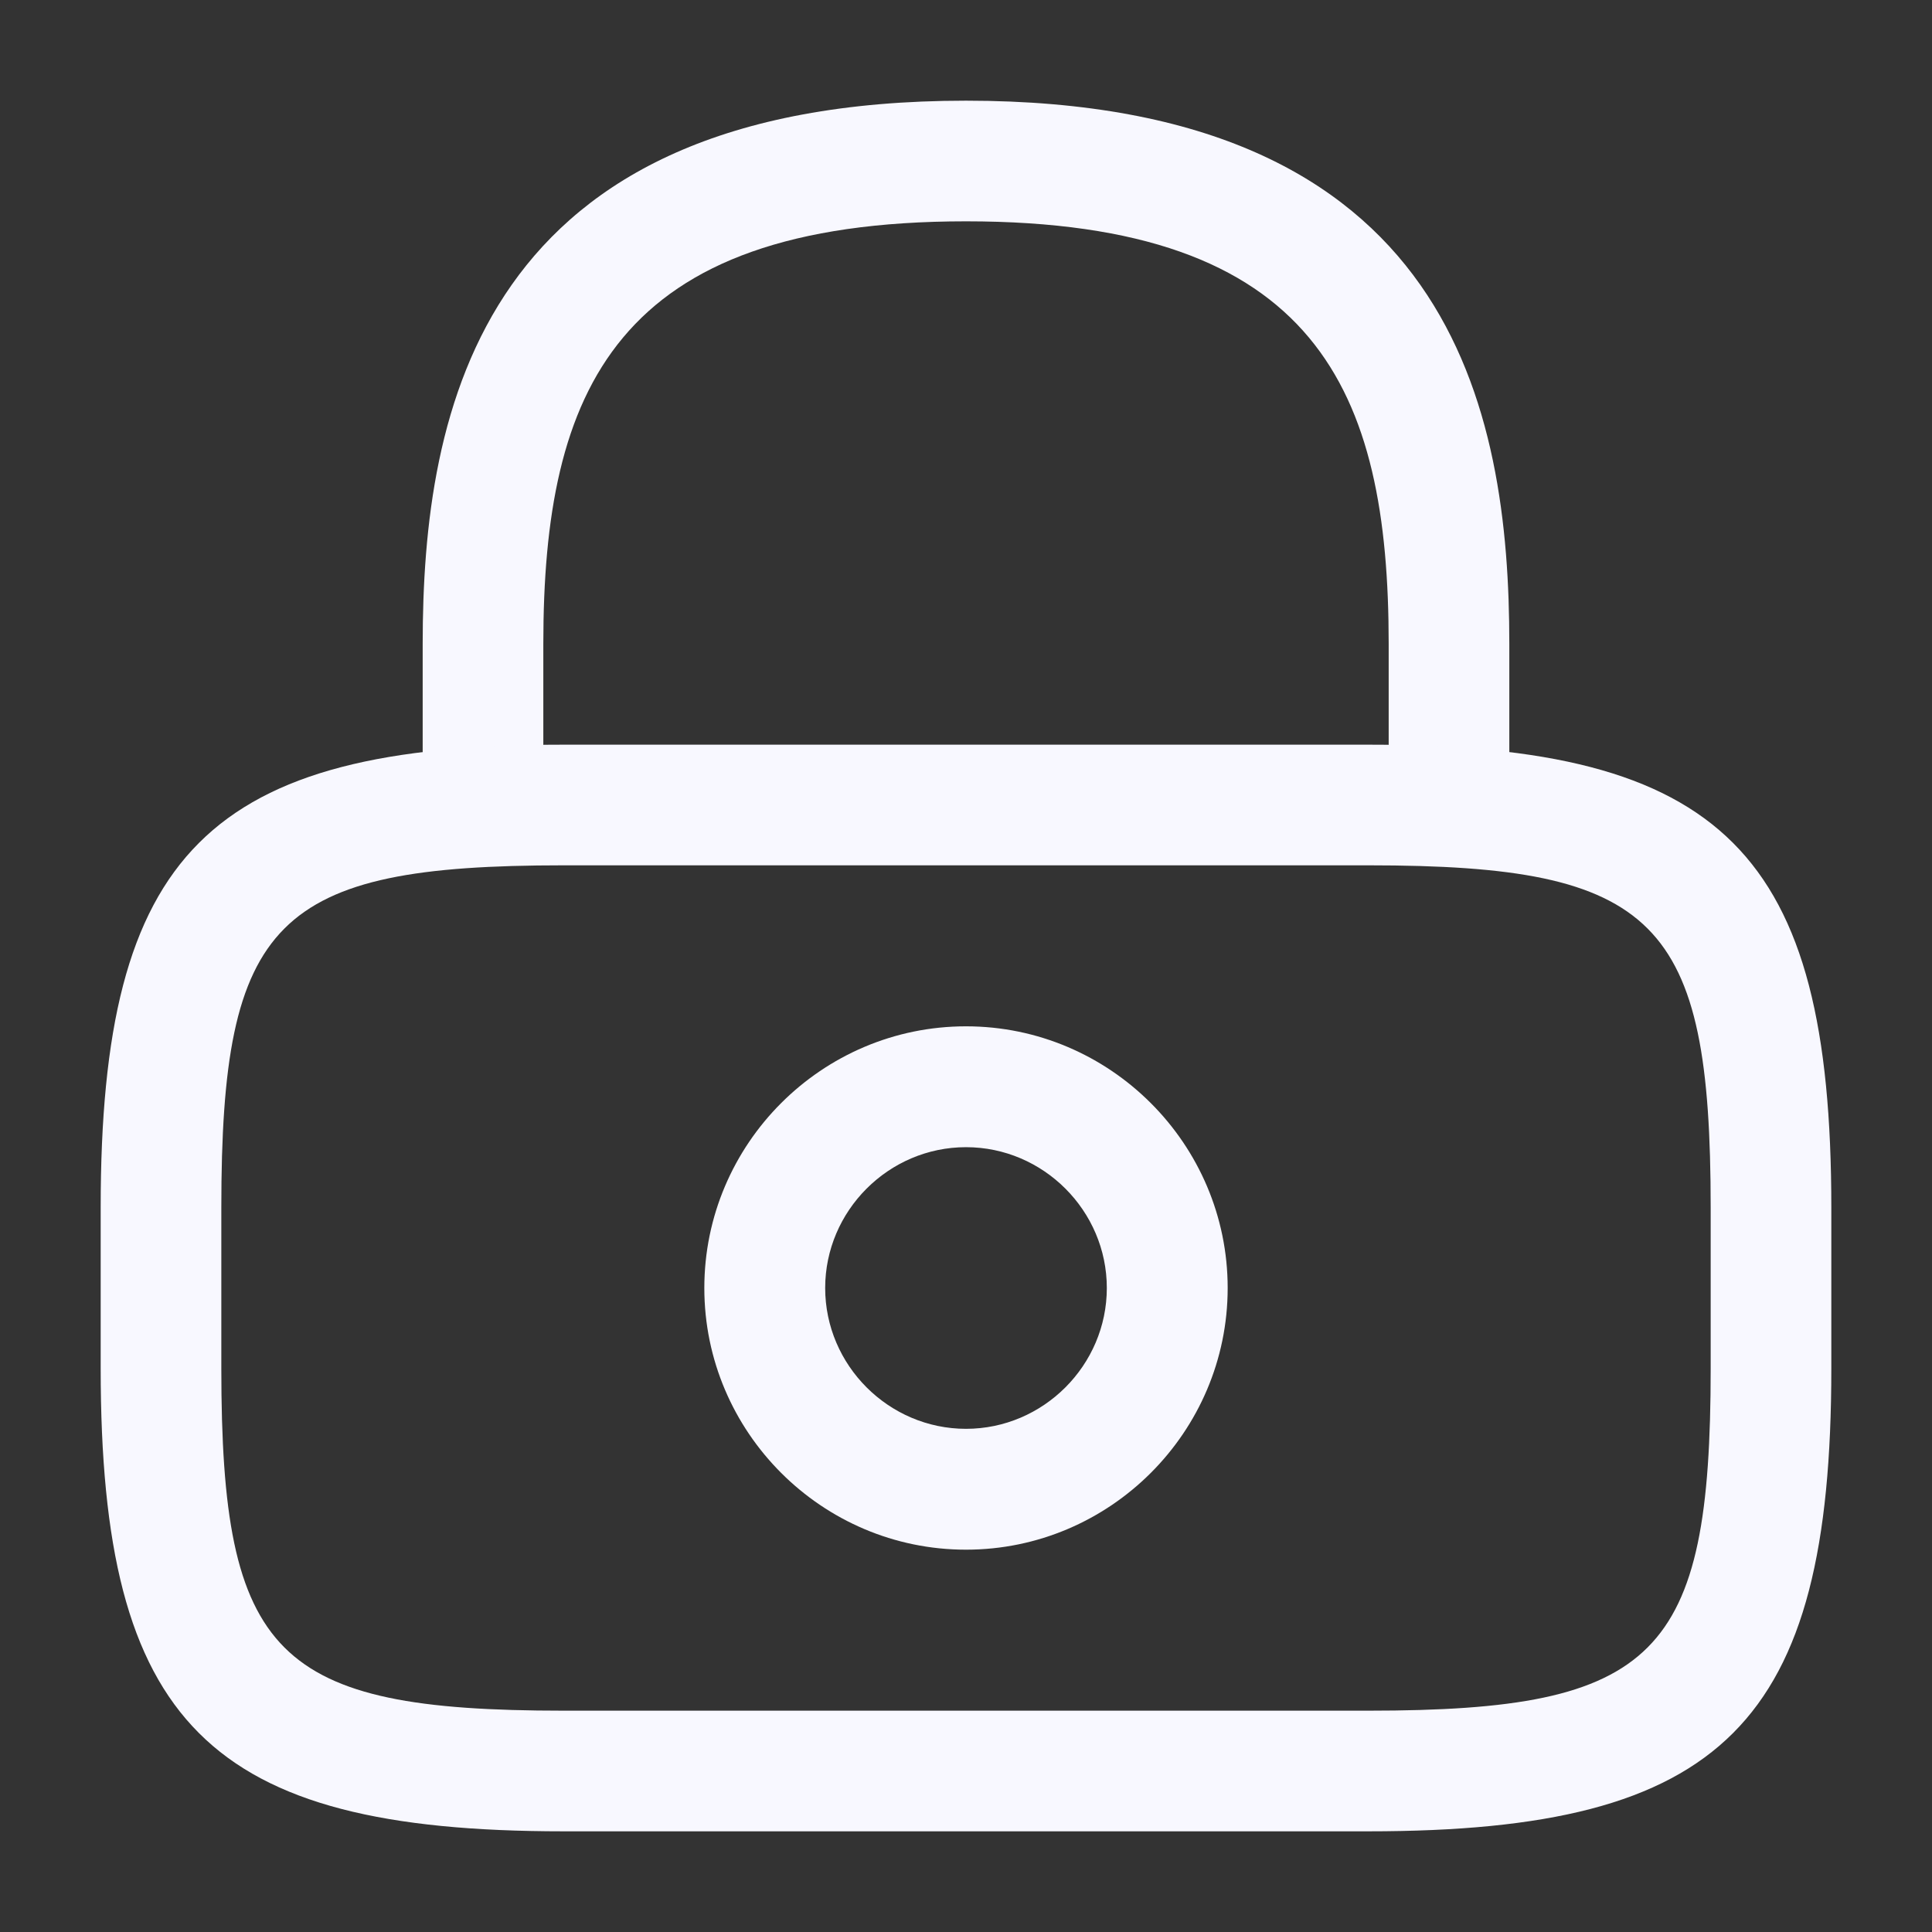 <svg width="18" height="18" viewBox="0 0 18 18" fill="none" xmlns="http://www.w3.org/2000/svg">
<rect x="0" y="0" width="18" height="18" fill="#333333" stroke="none"/>
<path d="M13.5 8.062C13.193 8.062 12.938 7.808 12.938 7.5V6C12.938 3.638 12.27 2.062 9 2.062C5.73 2.062 5.062 3.638 5.062 6V7.5C5.062 7.808 4.808 8.062 4.5 8.062C4.192 8.062 3.938 7.808 3.938 7.5V6C3.938 3.825 4.463 0.938 9 0.938C13.537 0.938 14.062 3.825 14.062 6V7.5C14.062 7.808 13.807 8.062 13.5 8.062Z" fill="#F8F8FF"/>
<path d="M9 14.438C7.657 14.438 6.562 13.342 6.562 12C6.562 10.658 7.657 9.562 9 9.562C10.342 9.562 11.438 10.658 11.438 12C11.438 13.342 10.342 14.438 9 14.438ZM9 10.688C8.28 10.688 7.688 11.28 7.688 12C7.688 12.72 8.28 13.312 9 13.312C9.72 13.312 10.312 12.72 10.312 12C10.312 11.28 9.72 10.688 9 10.688Z" fill="#F8F8FF"/>
<path d="M12.75 17.062H5.25C1.942 17.062 0.938 16.058 0.938 12.75V11.25C0.938 7.942 1.942 6.938 5.25 6.938H12.75C16.058 6.938 17.062 7.942 17.062 11.25V12.75C17.062 16.058 16.058 17.062 12.75 17.062ZM5.25 8.062C2.565 8.062 2.062 8.572 2.062 11.25V12.75C2.062 15.428 2.565 15.938 5.25 15.938H12.75C15.435 15.938 15.938 15.428 15.938 12.75V11.25C15.938 8.572 15.435 8.062 12.75 8.062H5.25Z" fill="#F8F8FF"/>
</svg>
